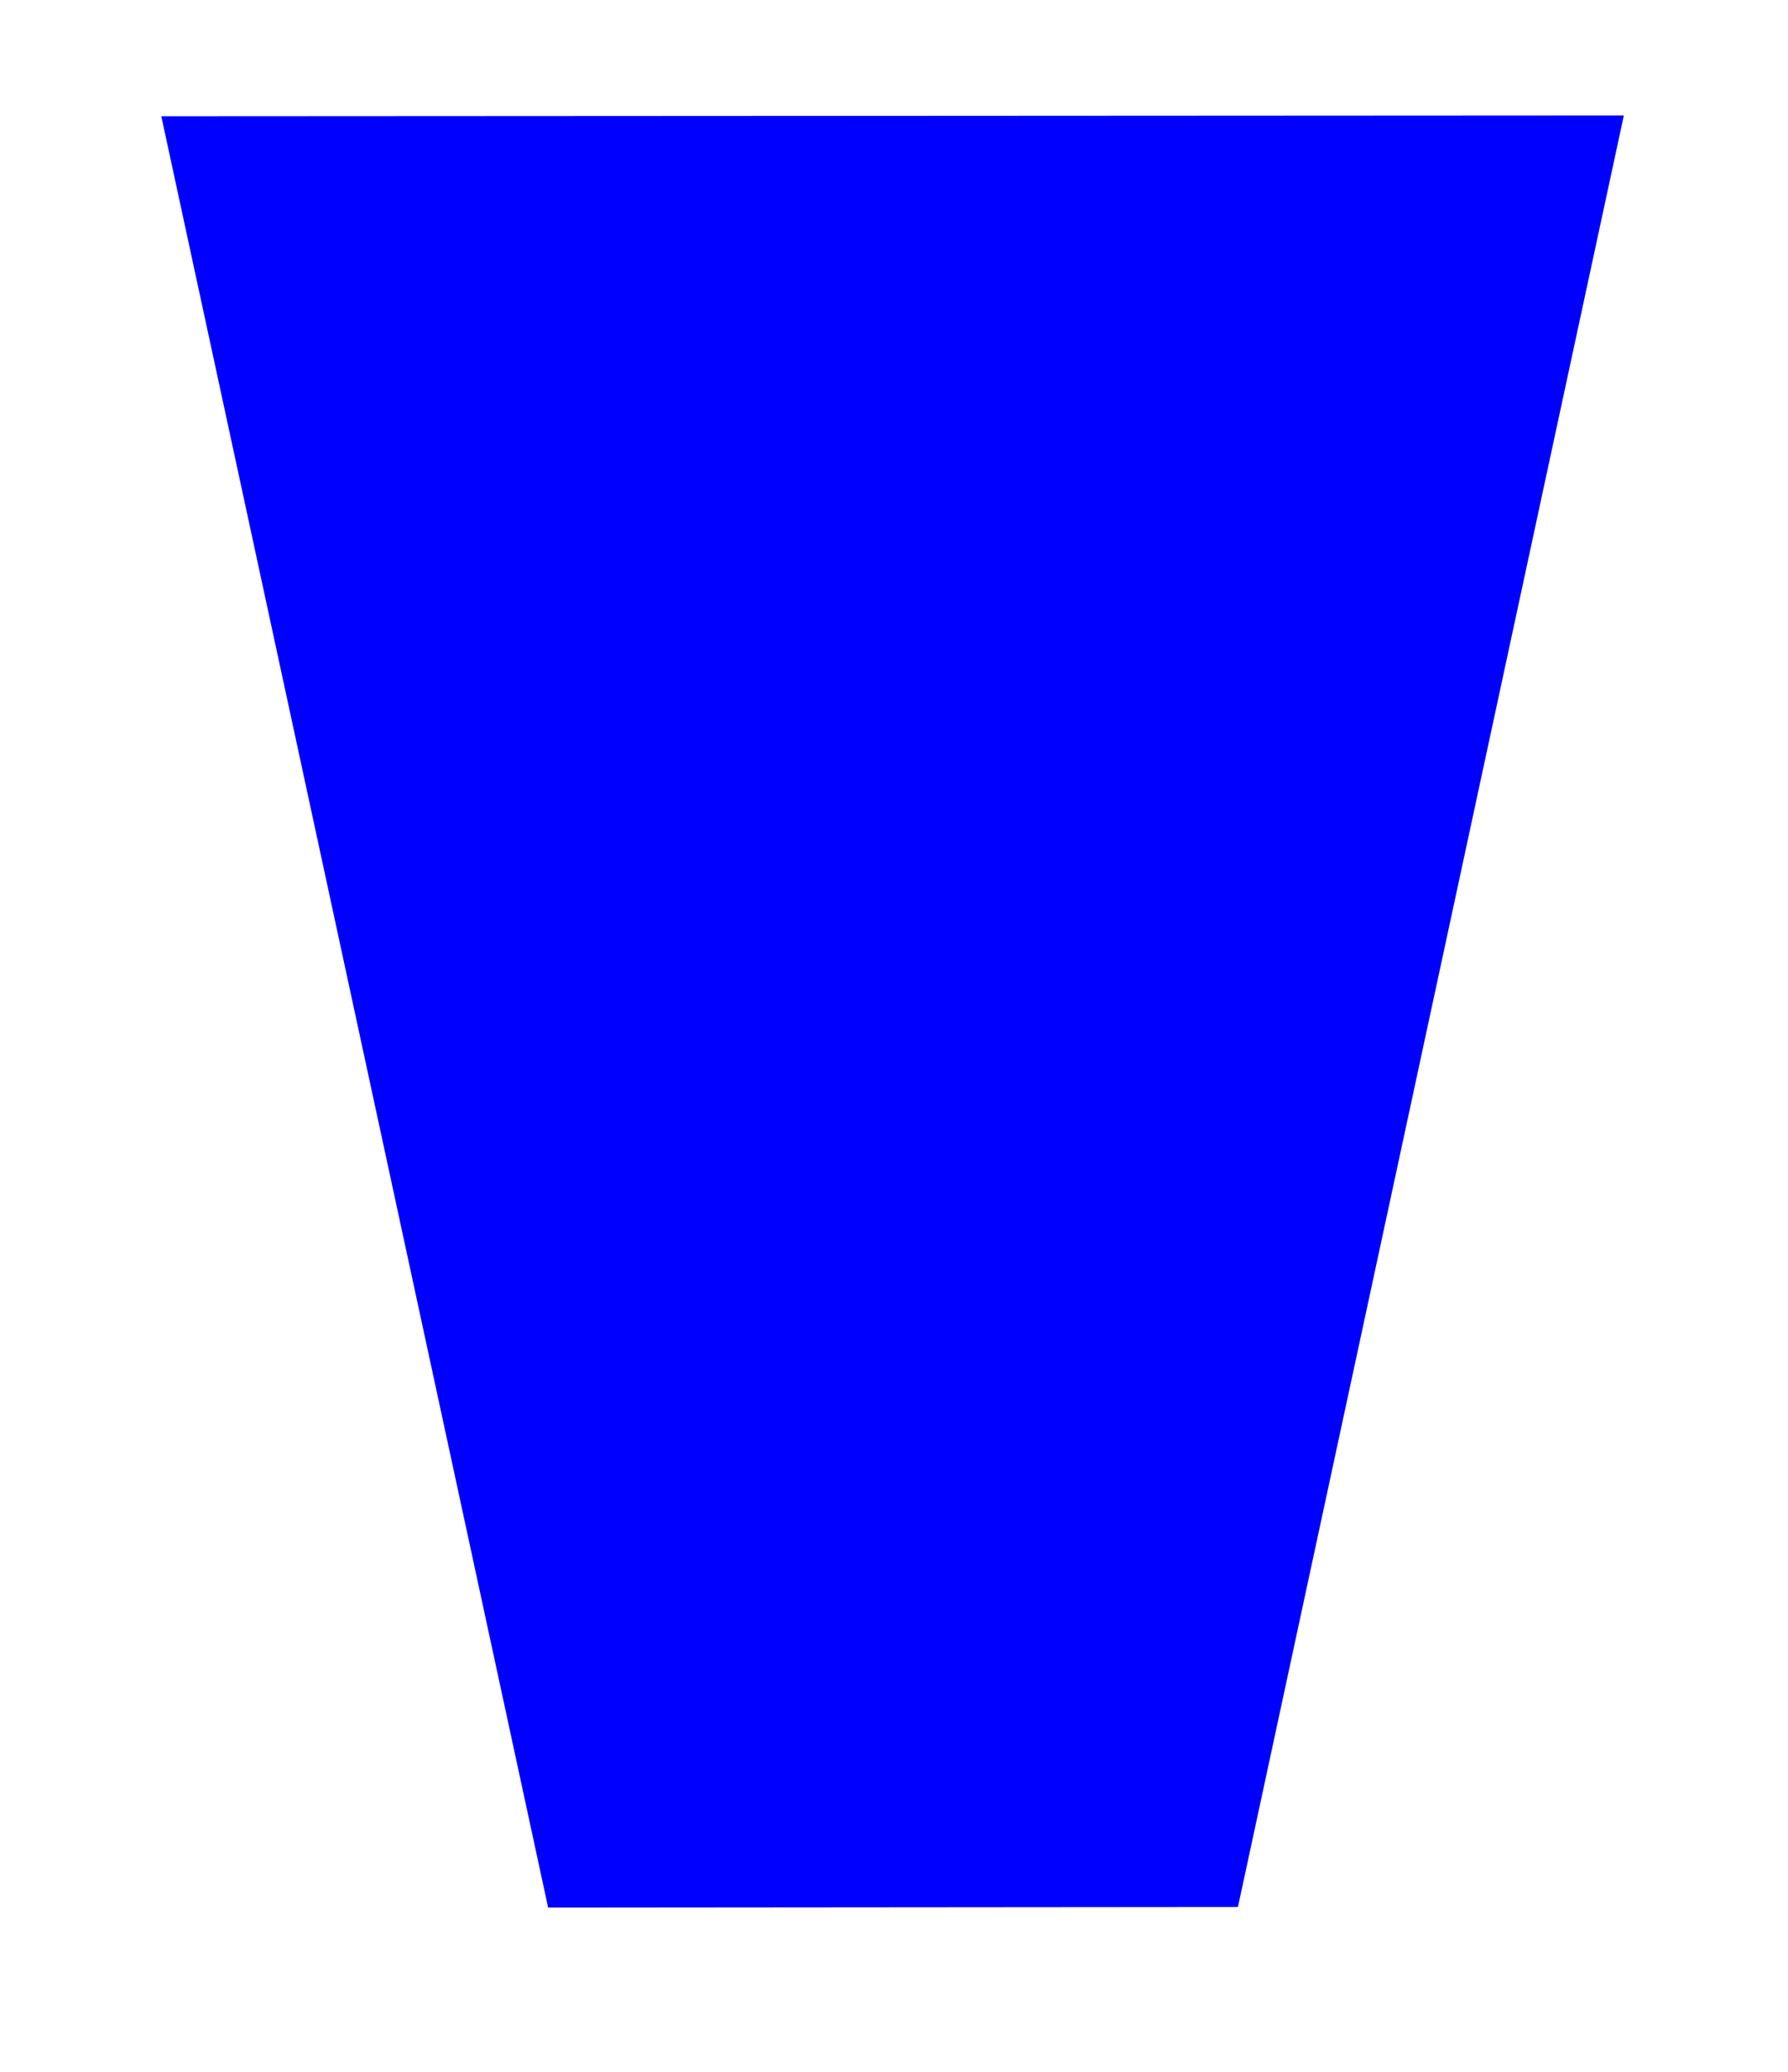 <?xml version="1.0" encoding="UTF-8" standalone="no"?>
<!-- Created with Inkscape (http://www.inkscape.org/) -->

<svg
   xmlns:osb="http://www.openswatchbook.org/uri/2009/osb"
   xmlns:dc="http://purl.org/dc/elements/1.1/"
   xmlns:cc="http://creativecommons.org/ns#"
   xmlns:rdf="http://www.w3.org/1999/02/22-rdf-syntax-ns#"
   xmlns:svg="http://www.w3.org/2000/svg"
   xmlns="http://www.w3.org/2000/svg"
   xmlns:xlink="http://www.w3.org/1999/xlink"
   xmlns:sodipodi="http://sodipodi.sourceforge.net/DTD/sodipodi-0.dtd"
   xmlns:inkscape="http://www.inkscape.org/namespaces/inkscape"
   width="100"
   height="115.894"
   viewBox="0 0 100 115.894"
   id="svg2"
   version="1.1"
   inkscape:version="0.91 r13725"
   sodipodi:docname="bucket_fulfillment.svg"
   inkscape:export-filename="/home/nathan/StudioProjects/VaseGame/bucket_fulfillment.png"
   inkscape:export-xdpi="90"
   inkscape:export-ydpi="90">
  <defs
     id="defs4">
    <linearGradient
       id="linearGradient3307"
       osb:paint="solid">
      <stop
         style="stop-color:#000000;stop-opacity:1;"
         offset="0"
         id="stop3309" />
    </linearGradient>
    <linearGradient
       id="linearGradient3263"
       osb:paint="solid">
      <stop
         style="stop-color:#000000;stop-opacity:1;"
         offset="0"
         id="stop3265" />
    </linearGradient>
    <linearGradient
       id="linearGradient3257">
      <stop
         style="stop-color:#000000;stop-opacity:1;"
         offset="0"
         id="stop3259" />
    </linearGradient>
    <linearGradient
       id="linearGradient3251"
       osb:paint="solid">
      <stop
         style="stop-color:#000000;stop-opacity:1;"
         offset="0"
         id="stop3253" />
    </linearGradient>
    <linearGradient
       id="linearGradient3237-3">
      <stop
         id="stop3249"
         offset="0"
         style="stop-color:#000000;stop-opacity:1;" />
    </linearGradient>
    <linearGradient
       id="linearGradient3237">
      <stop
         style="stop-color:#000000;stop-opacity:1;"
         offset="0"
         id="stop3239" />
    </linearGradient>
    <linearGradient
       id="linearGradient3207"
       osb:paint="solid">
      <stop
         style="stop-color:#0000ff;stop-opacity:1;"
         offset="0"
         id="stop3209" />
    </linearGradient>
    <linearGradient
       inkscape:collect="always"
       xlink:href="#linearGradient3207"
       id="linearGradient3311"
       x1="220.461"
       y1="452.027"
       x2="241.381"
       y2="452.027"
       gradientUnits="userSpaceOnUse" />
  </defs>
  <sodipodi:namedview
     id="base"
     pagecolor="#ffffff"
     bordercolor="#666666"
     borderopacity="1.0"
     inkscape:pageopacity="0"
     inkscape:pageshadow="2"
     inkscape:zoom="3.959798"
     inkscape:cx="2.8857288"
     inkscape:cy="54.016818"
     inkscape:document-units="px"
     inkscape:current-layer="g4148"
     showgrid="false"
     inkscape:snap-intersection-paths="true"
     inkscape:object-paths="false"
     fit-margin-top="0"
     fit-margin-left="0"
     fit-margin-right="0"
     fit-margin-bottom="0"
     inkscape:window-width="1366"
     inkscape:window-height="717"
     inkscape:window-x="0"
     inkscape:window-y="27"
     inkscape:window-maximized="1"
     borderlayer="false"
     units="px" />
  <g
     inkscape:label="Camada 1"
     inkscape:groupmode="layer"
     id="layer1"
     transform="translate(36.123,-353.576)">
    <g
       id="g4148"
       transform="matrix(3.91,0,0,3.991,-889.104,-1393.895)"
       style="stroke:#000000;stroke-width:4.039;stroke-linecap:butt;stroke-miterlimit:4;stroke-dasharray:none;stroke-opacity:1">
      <path
         style="color:#000000;font-style:normal;font-variant:normal;font-weight:normal;font-stretch:normal;font-size:medium;line-height:normal;font-family:sans-serif;text-indent:0;text-align:start;text-decoration:none;text-decoration-line:none;text-decoration-style:solid;text-decoration-color:#000000;letter-spacing:normal;word-spacing:normal;text-transform:none;direction:ltr;block-progression:tb;writing-mode:lr-tb;baseline-shift:baseline;text-anchor:start;white-space:normal;clip-rule:nonzero;display:inline;overflow:visible;visibility:visible;opacity:1;isolation:auto;mix-blend-mode:normal;color-interpolation:sRGB;color-interpolation-filters:linearRGB;solid-color:#000000;solid-opacity:1;fill:url(#linearGradient3311);fill-opacity:1.0;fill-rule:nonzero;stroke:none;stroke-width:1.242;stroke-linecap:butt;stroke-linejoin:miter;stroke-miterlimit:4;stroke-dasharray:none;stroke-dashoffset:0;stroke-opacity:1;color-rendering:auto;image-rendering:auto;shape-rendering:auto;text-rendering:auto;enable-background:accumulate"
         d="m 241.381,439.471 -5.52,25.105 -9.867,0.008 -5.533,-25.102"
         id="path4143-6"
         inkscape:connector-curvature="0"
         sodipodi:nodetypes="cccc" />
    </g>
  </g>
</svg>
